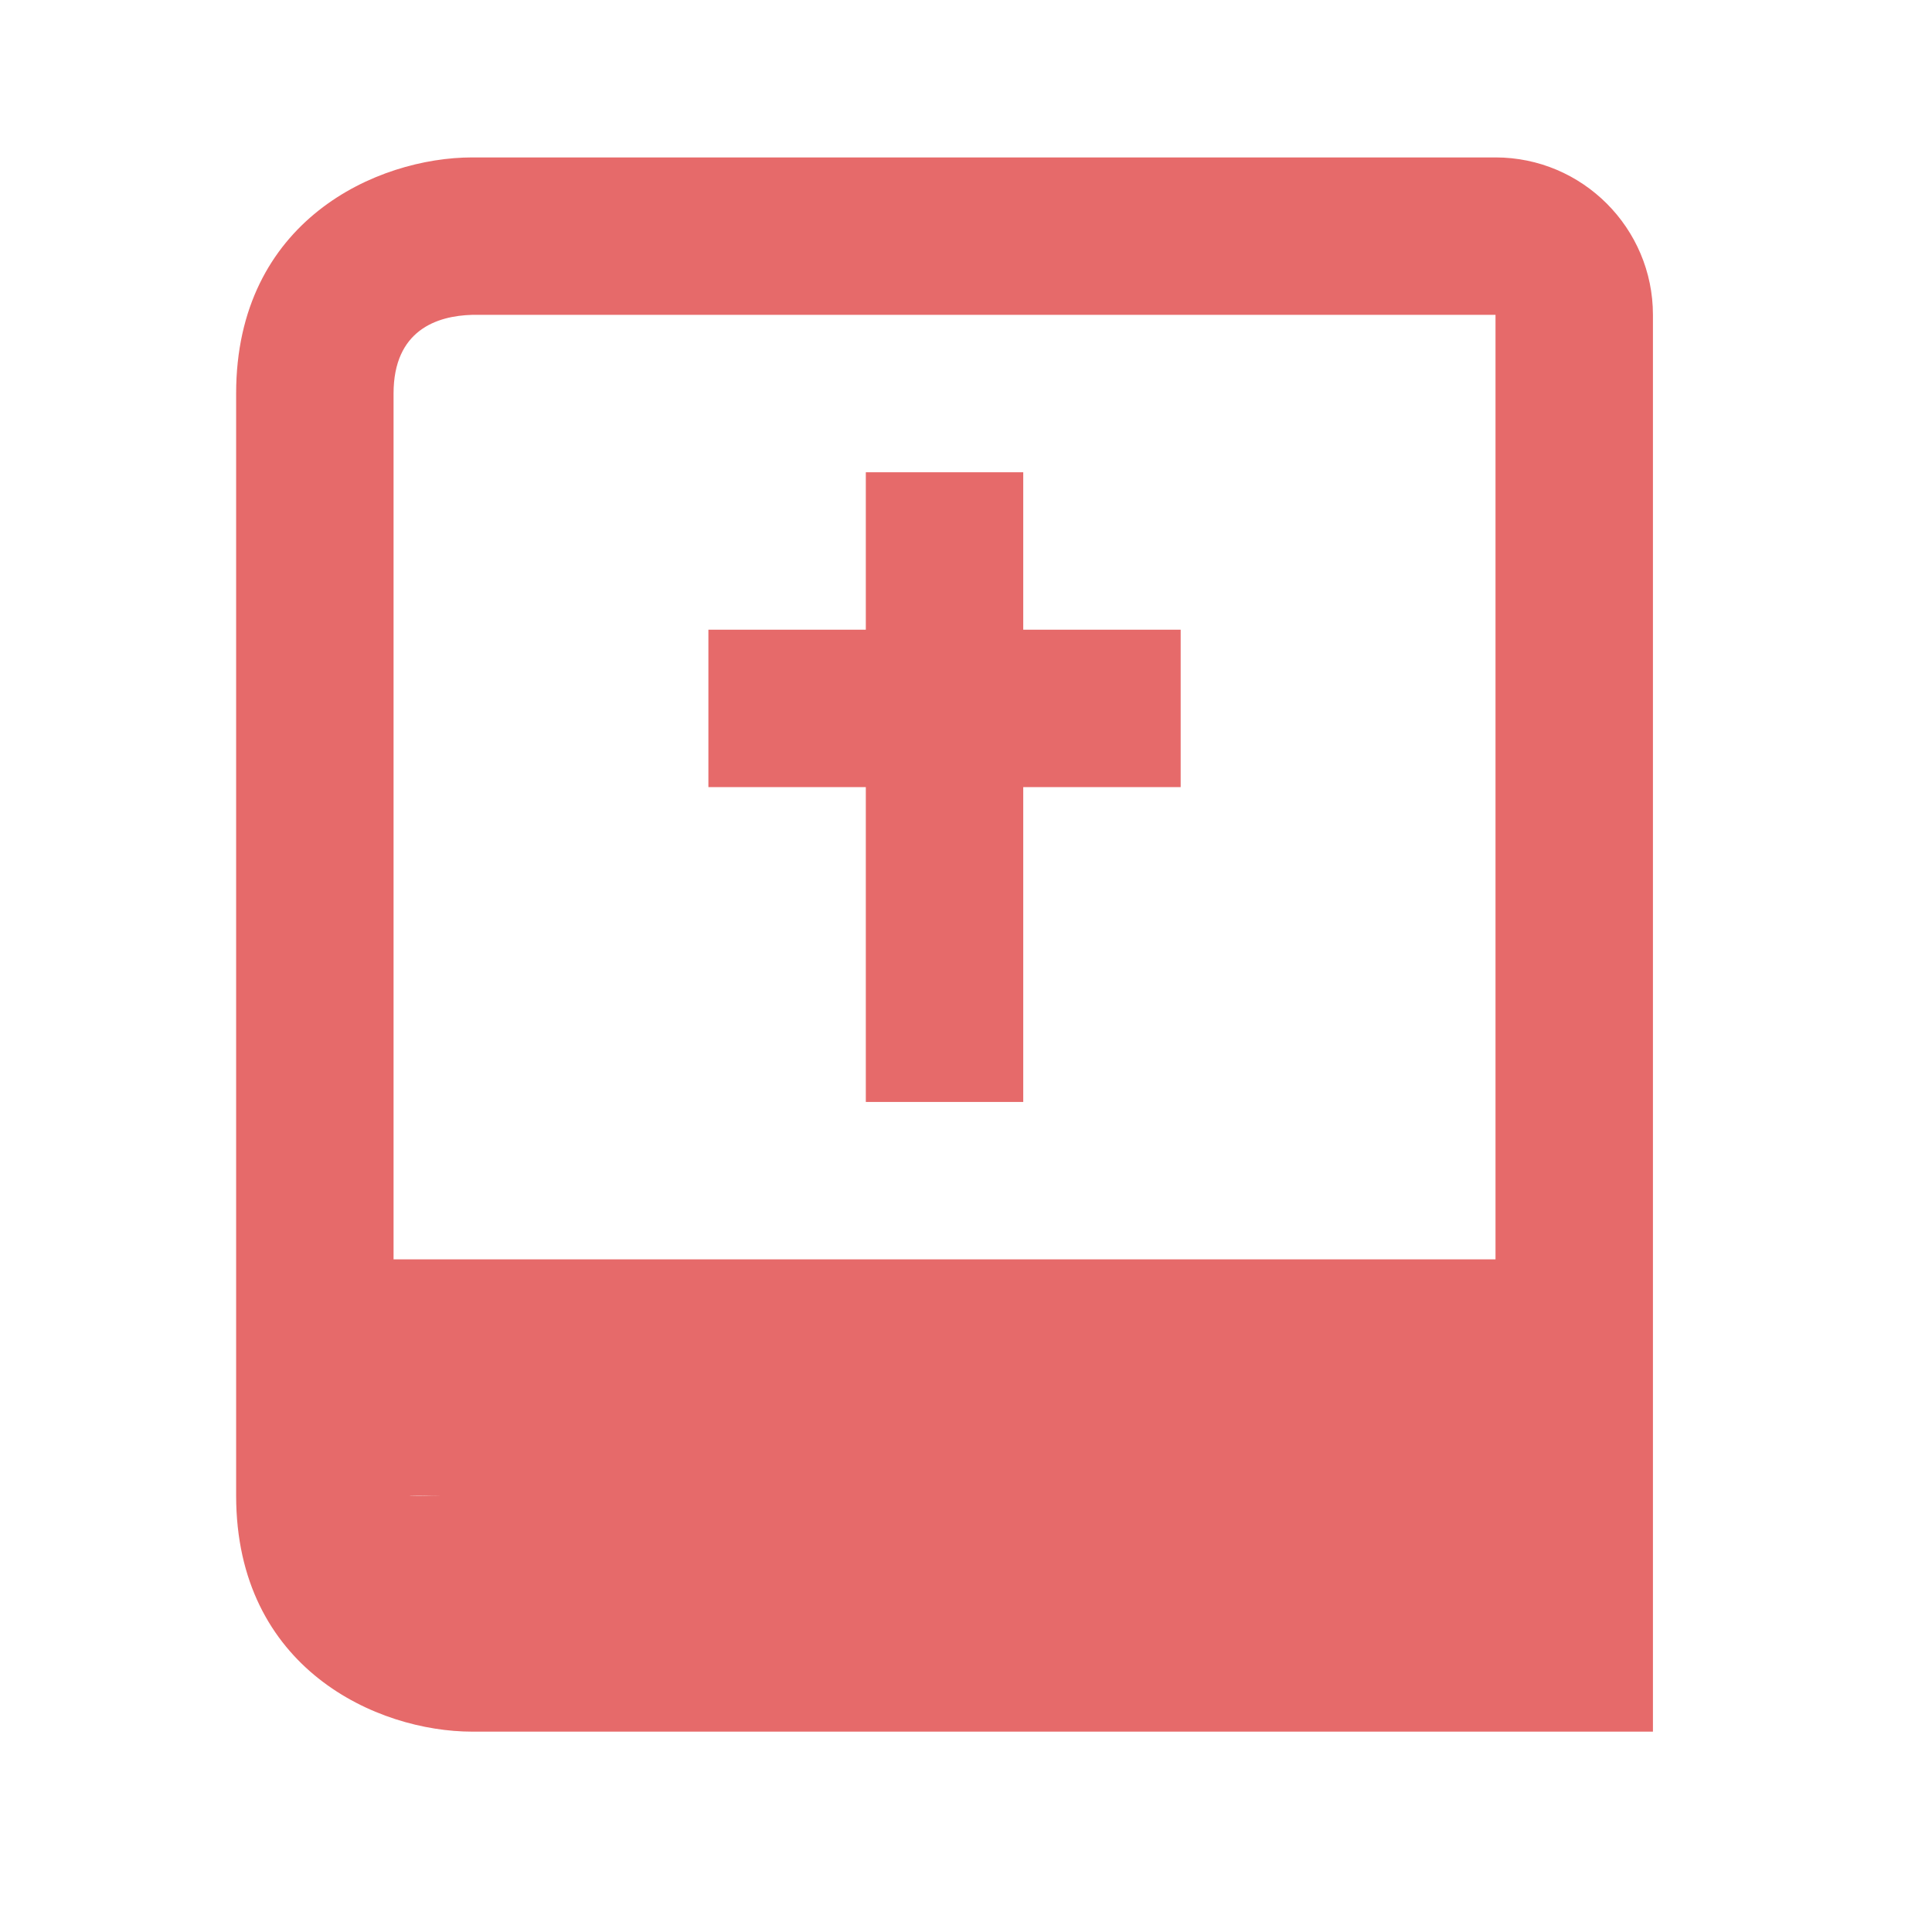 <svg width="27" height="27" viewBox="0 0 27 27" fill="none" xmlns="http://www.w3.org/2000/svg">
<path d="M6.6 24.2H23.1V20.9H6.171C6.171 19.892 6.171 21.308 6.171 20.9C5.662 20.913 5.5 20.9 6.171 20.9H23.1V4.4C23.1 3.187 22.113 2.2 20.9 2.2H6.6C5.273 2.2 3.3 3.079 3.3 5.5V20.9C3.3 23.321 5.273 24.2 6.6 24.2ZM5.5 8.8V5.5C5.5 4.615 6.105 4.413 6.6 4.4H20.9V17.6H5.5V8.8Z" fill="#E66A6A"/>
<path d="M12.1 15.4H14.3V11H16.5V8.8H14.3V6.6H12.1V8.8H9.9V11H12.1V15.4Z" fill="#E66A6A"/>
</svg>
